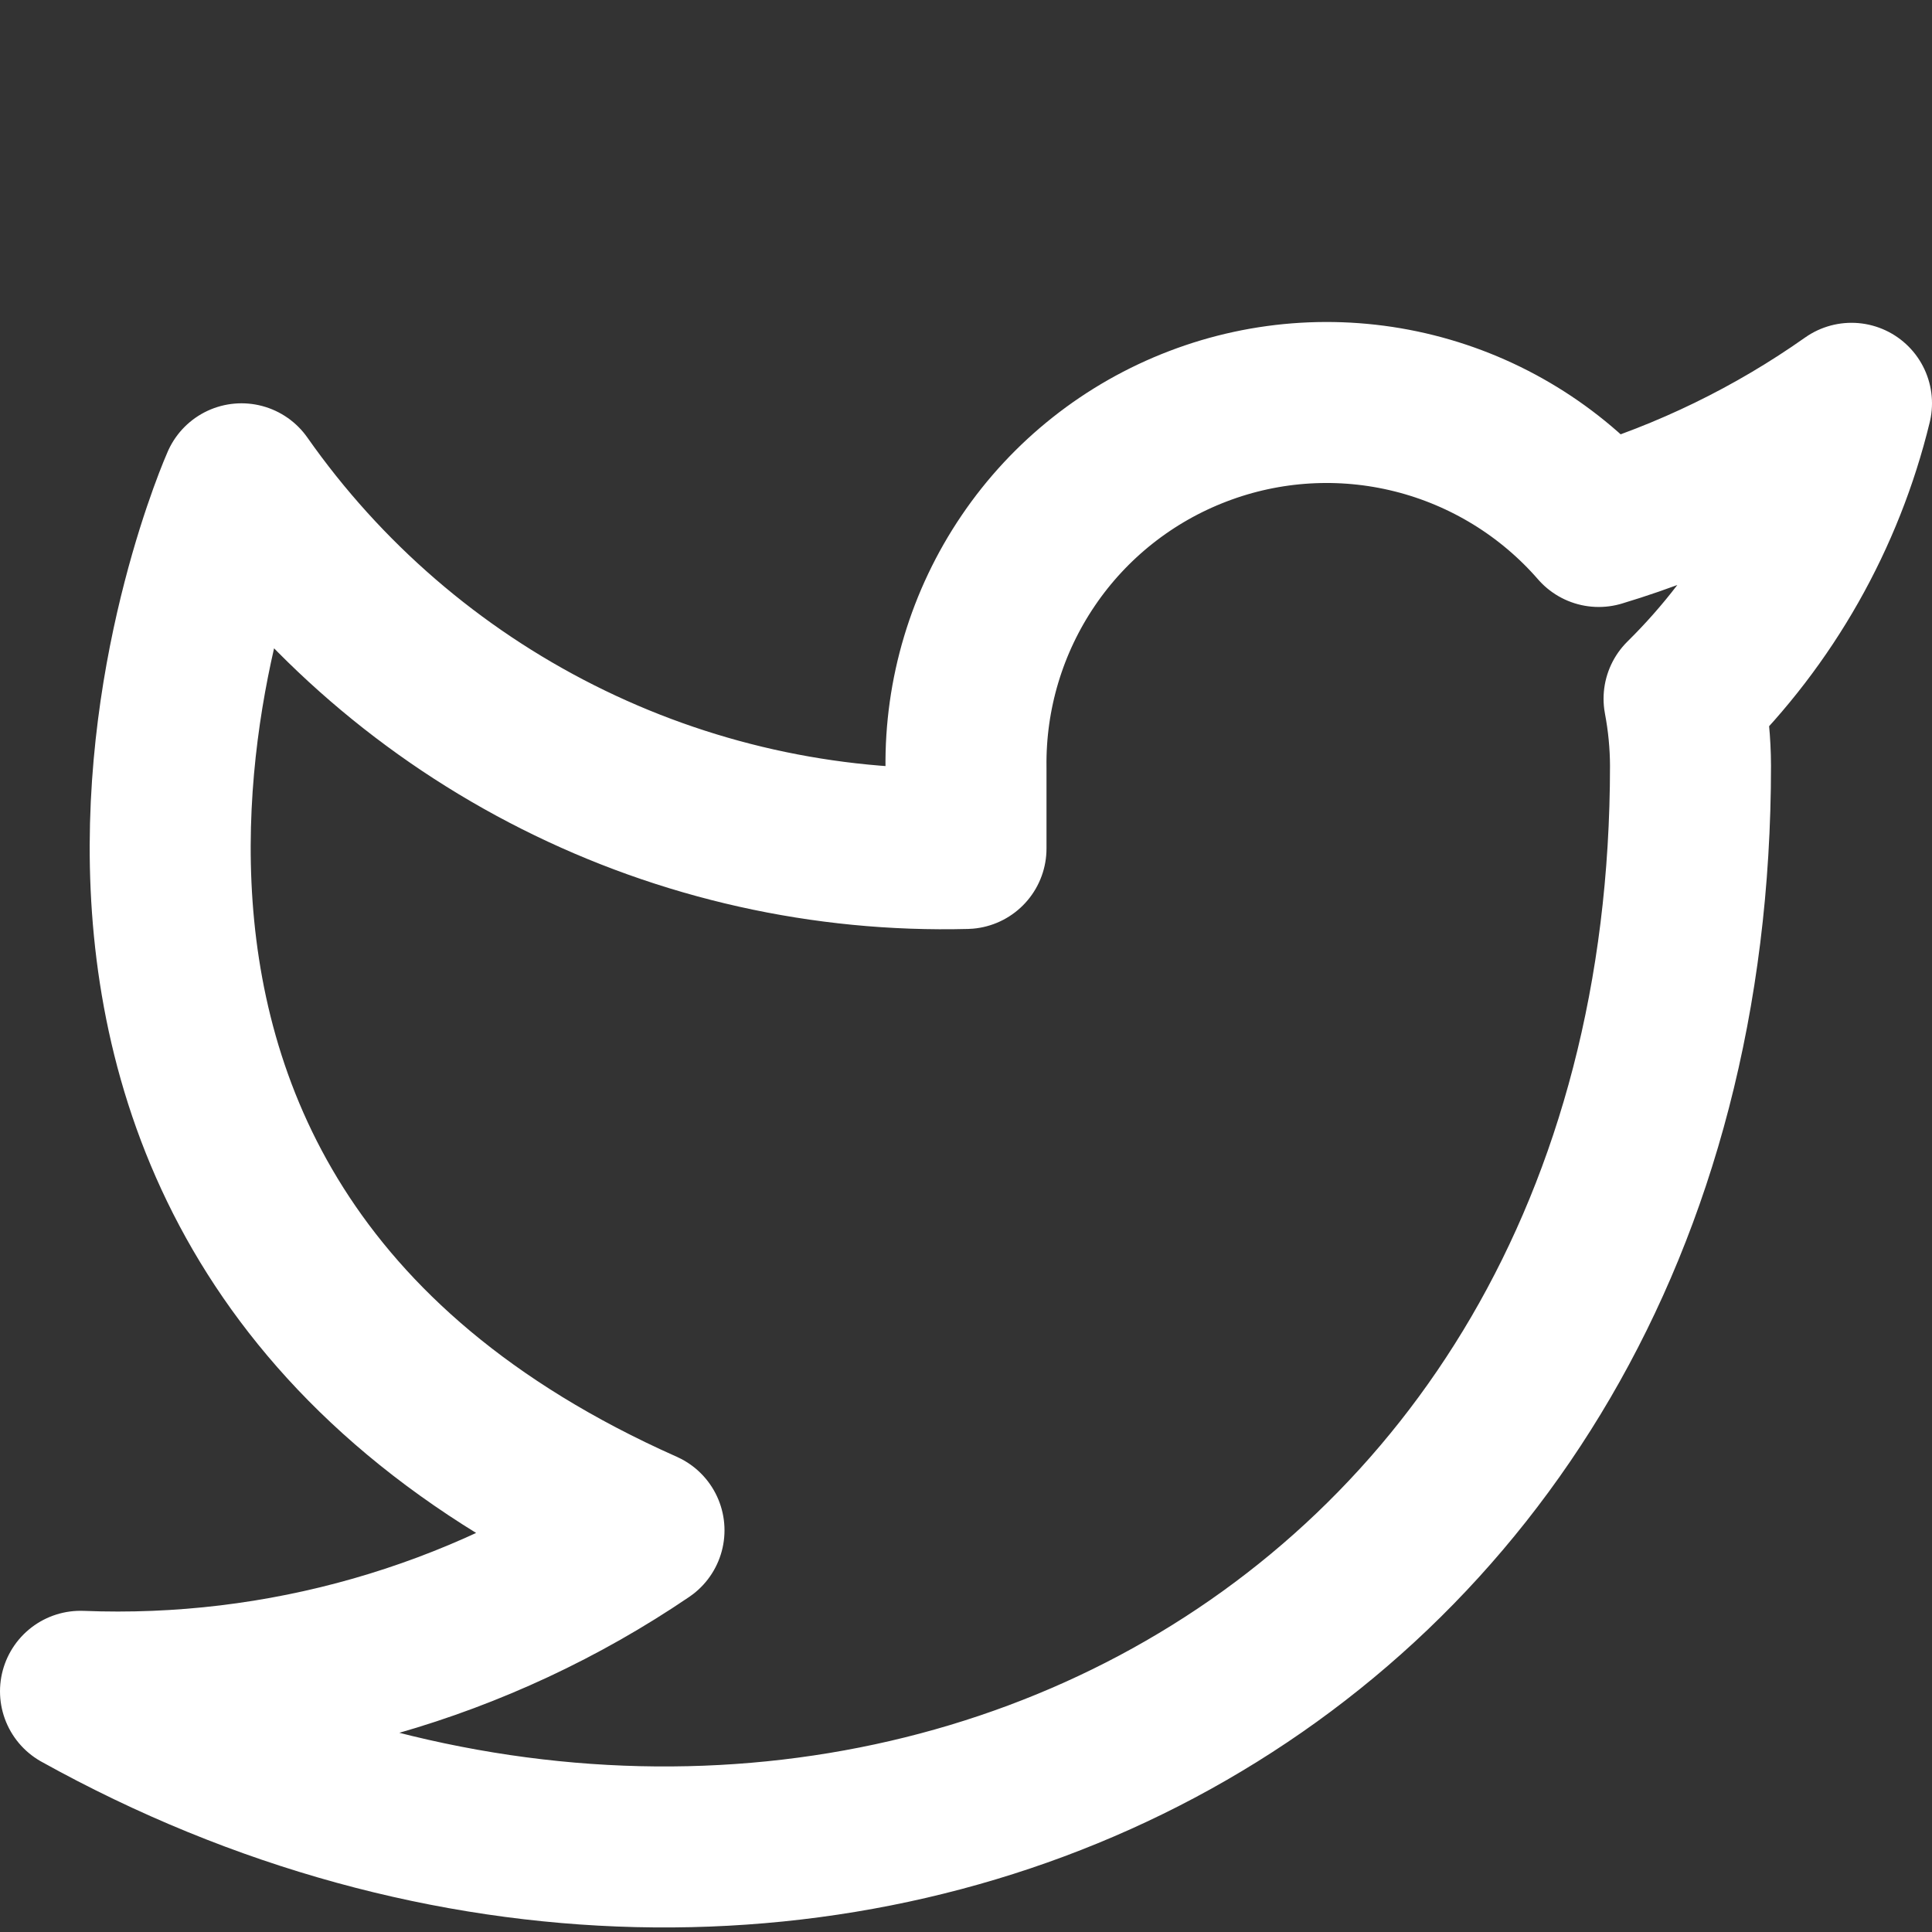 <svg width="24" height="24" viewBox="0 0 24 24" fill="none" xmlns="http://www.w3.org/2000/svg">
<rect x="0" y="0" width="24" height="24" fill="#333333" stroke="none"/>
<g id="twitter">
<path id="Vector" d="M23 5.01C22.042 5.686 20.982 6.202 19.86 6.54C19.258 5.848 18.457 5.357 17.567 5.134C16.677 4.911 15.739 4.967 14.882 5.295C14.025 5.622 13.288 6.204 12.773 6.964C12.258 7.723 11.988 8.622 12 9.54V10.54C10.243 10.586 8.501 10.196 6.931 9.405C5.361 8.615 4.01 7.449 3 6.01C3 6.01 -1 15.01 8 19.01C5.941 20.408 3.487 21.109 1 21.01C10 26.01 21 21.01 21 9.51C20.999 9.232 20.972 8.954 20.92 8.68C21.941 7.674 22.661 6.403 23 5.01Z" stroke="white" stroke-width="2" stroke-linecap="round" stroke-linejoin="round"/>
</g>
</svg>
